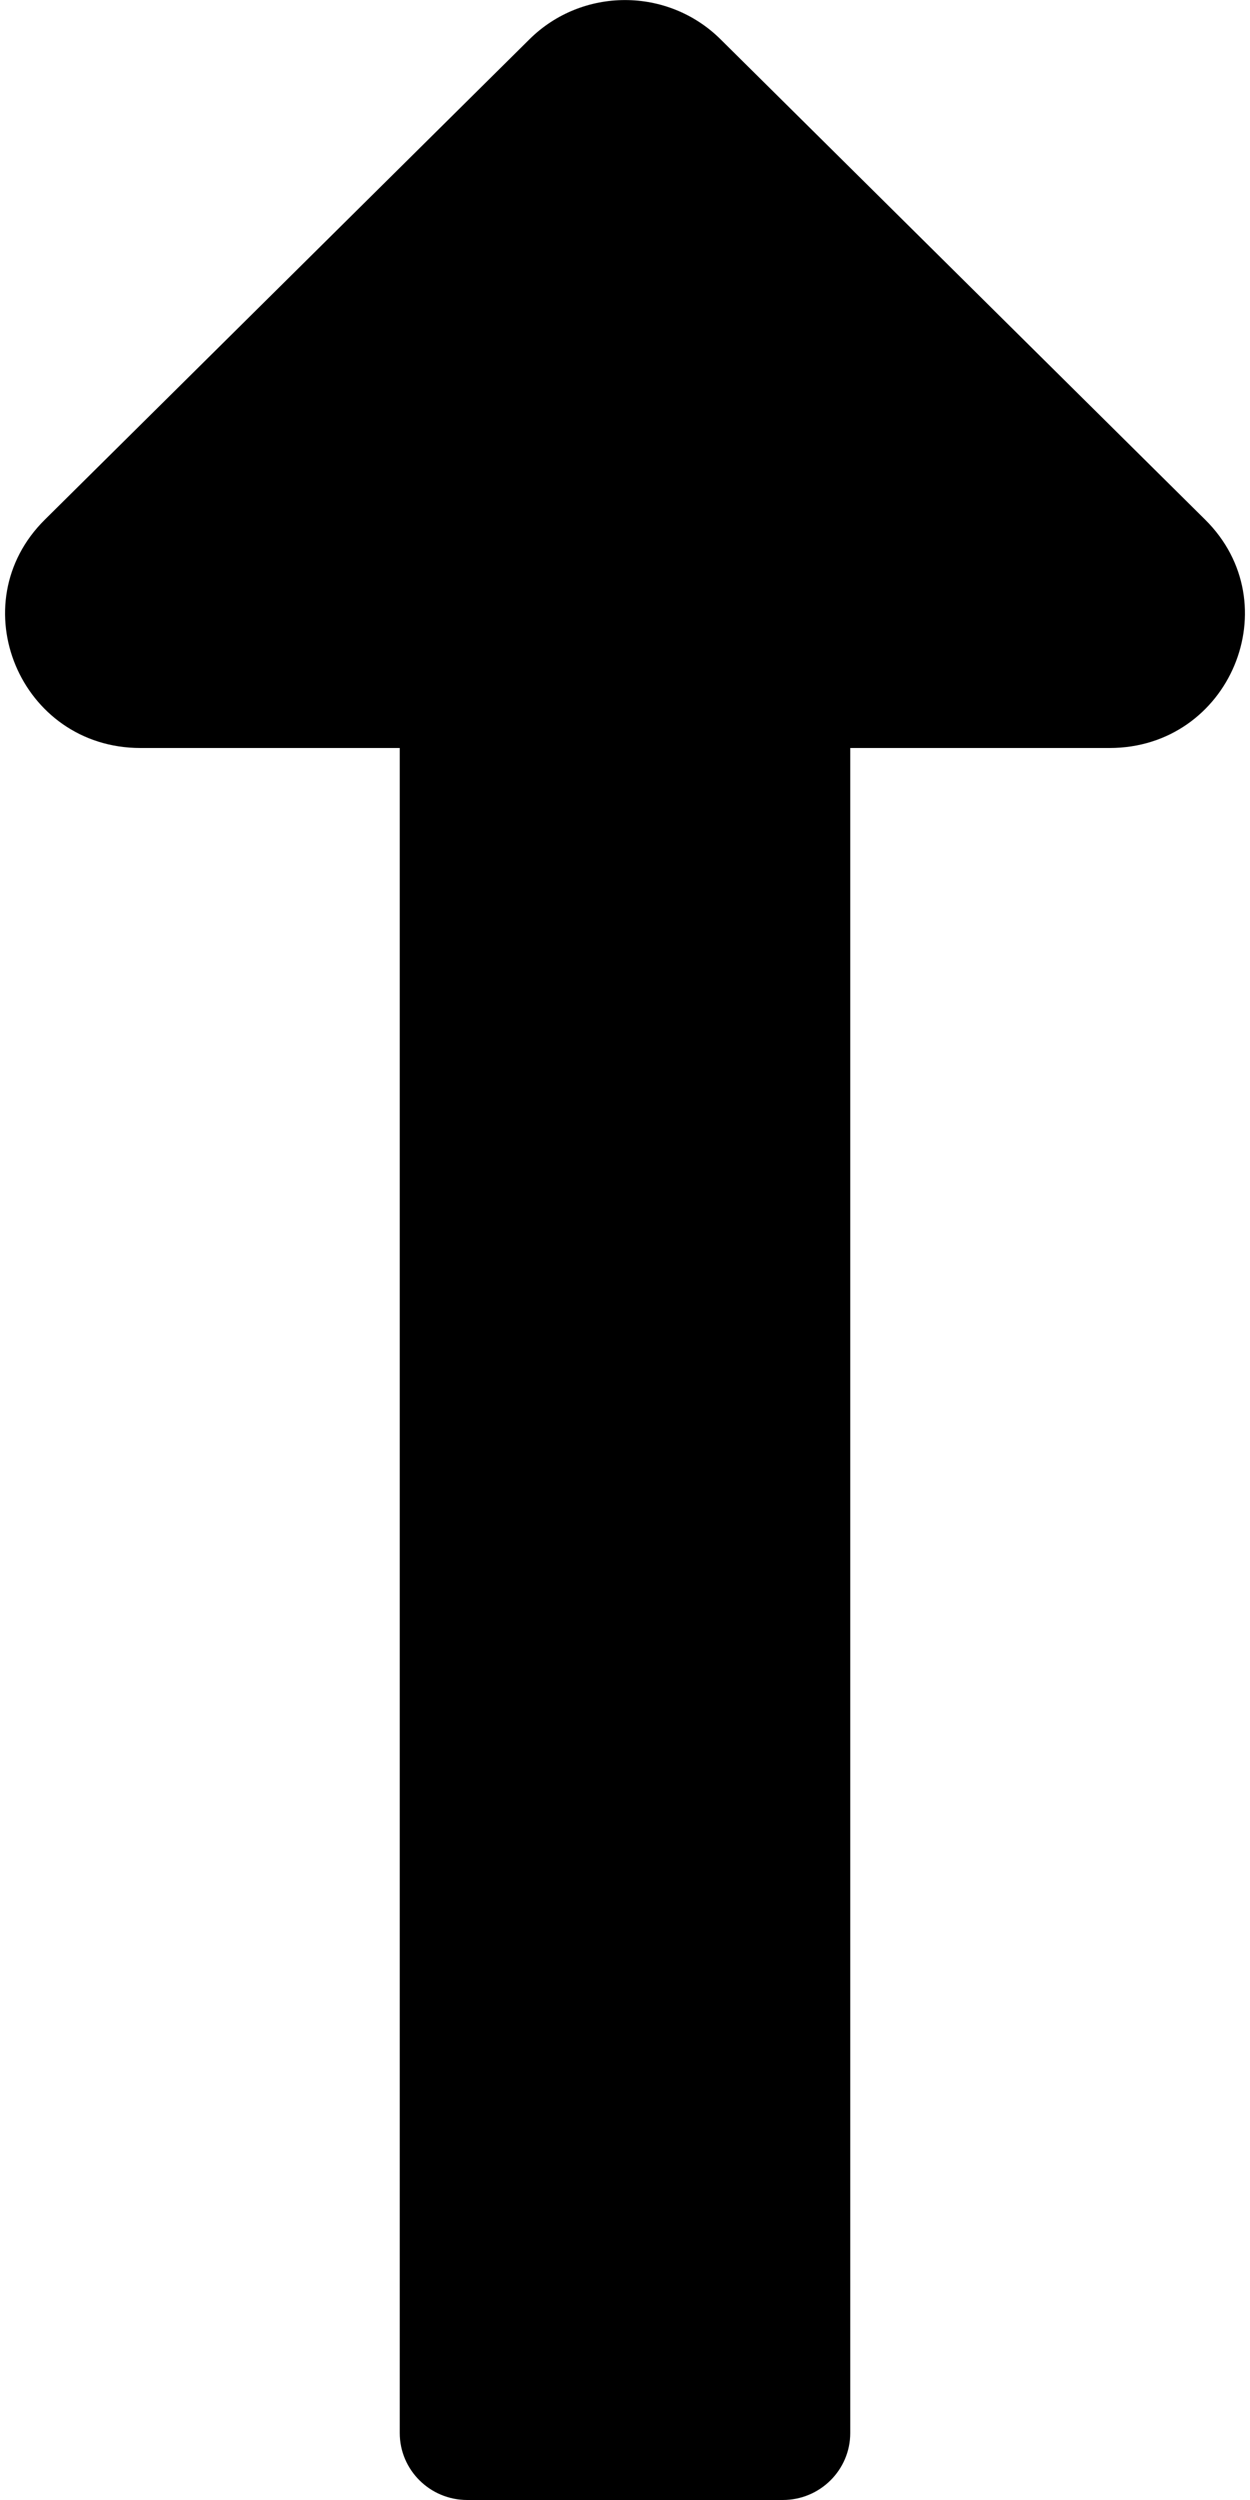<?xml version="1.0" encoding="UTF-8"?>
<svg width="5px" height="10px" viewBox="0 0 5 10" version="1.1" xmlns="http://www.w3.org/2000/svg" xmlns:xlink="http://www.w3.org/1999/xlink">
    <title>Price low to high@3x</title>
    <defs>
        <filter id="filter-1">
            <feColorMatrix in="SourceGraphic" type="matrix" values="0 0 0 0 0 0 0 0 0 0 0 0 0 0 0 0 0 0 1 0"></feColorMatrix>
        </filter>
    </defs>
    <g id="Share-&amp;-Earn" stroke="none" stroke-width="1" fill="none" fill-rule="evenodd">
        <g id="7.0" transform="translate(-324, -482)">
            <g id="Table" transform="translate(35, 479)">
                <g id="Price-low-to-high" transform="translate(256, 1)" filter="url(#filter-1)">
                    <g transform="translate(35.5, 7) scale(1, -1) translate(-35.5, -7) translate(33, 2)" id="Group" fill="#000000" fill-rule="nonzero">
                        <g id="Path">
                            <path d="M3.401,7.008 L3.401,0.268 C3.401,0.12 3.28,0 3.131,0 L1.869,0 C1.72,0 1.599,0.12 1.599,0.268 L1.599,7.008 L0.562,7.008 C0.08,7.008 -0.161,7.585 0.18,7.922 L2.118,9.843 C2.329,10.052 2.671,10.052 2.882,9.843 L4.82,7.922 C5.161,7.585 4.92,7.008 4.438,7.008 L3.401,7.008 Z"></path>
                        </g>
                    </g>
                </g>
            </g>
        </g>
    </g>
</svg>